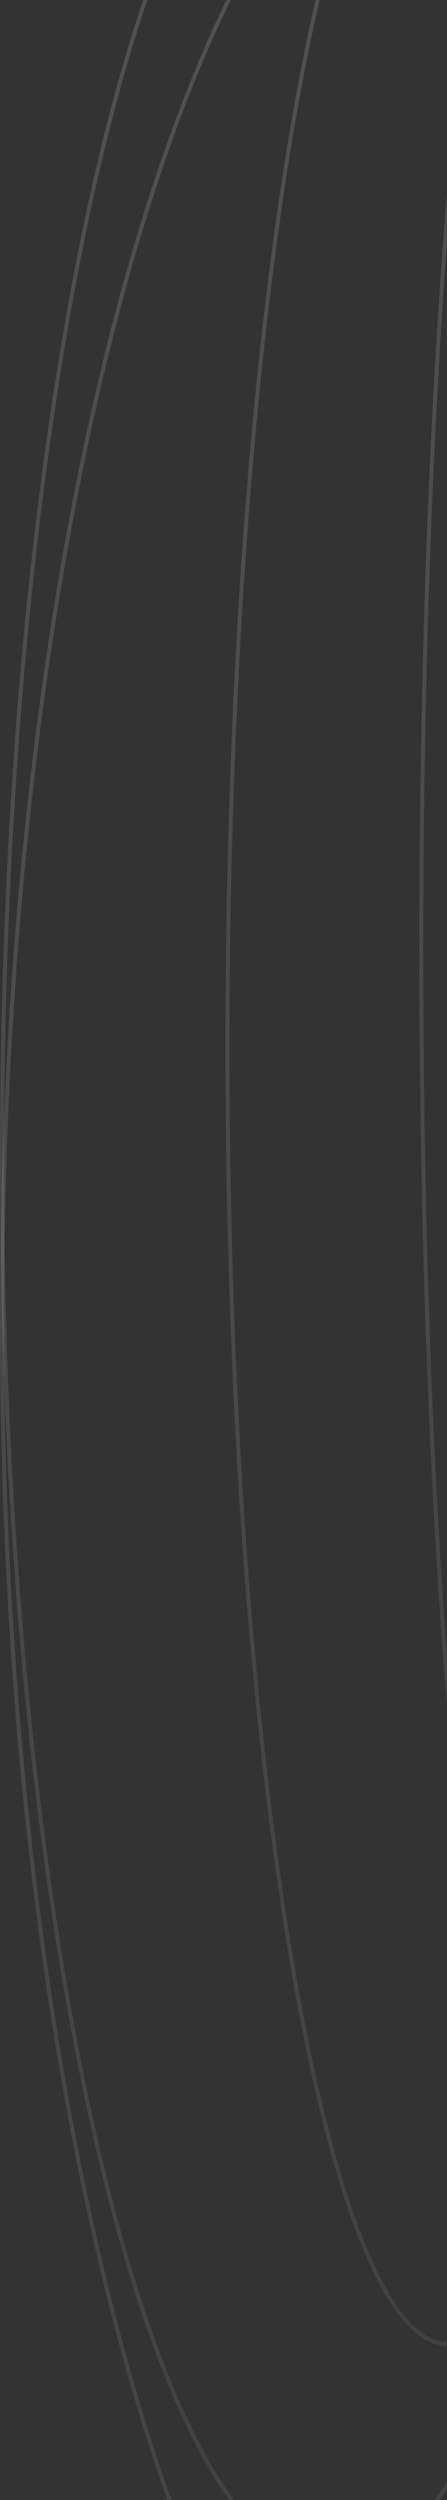 <svg width="113" height="632" viewBox="0 0 113 632" fill="none" xmlns="http://www.w3.org/2000/svg">
<rect x="0" y="0" width="113" height="632" fill="#333333" stroke="none"/>
<path d="M250.5 334C250.5 443.868 236.457 543.315 213.765 615.278C202.418 651.263 188.917 680.347 173.949 700.424C158.975 720.511 142.597 731.5 125.5 731.5C108.403 731.5 92.025 720.511 77.051 700.424C62.083 680.347 48.582 651.263 37.235 615.278C14.543 543.315 0.5 443.868 0.5 334C0.5 224.132 14.543 124.685 37.235 52.722C48.582 16.737 62.083 -12.347 77.051 -32.424C92.025 -52.511 108.403 -63.5 125.5 -63.5C142.597 -63.5 158.975 -52.511 173.949 -32.424C188.917 -12.347 202.418 16.737 213.765 52.722C236.457 124.685 250.5 224.132 250.5 334Z" stroke="url(#paint0_linear_2_2)" stroke-opacity="0.3"/>
<path d="M168.5 293C168.5 391.556 159.044 480.765 143.764 545.322C136.123 577.604 127.032 603.694 116.955 621.701C106.855 639.75 95.868 649.5 84.5 649.5C73.132 649.5 62.145 639.75 52.045 621.701C41.968 603.694 32.877 577.604 25.236 545.322C9.956 480.765 0.5 391.556 0.5 293C0.5 194.444 9.956 105.235 25.236 40.678C32.877 8.396 41.968 -17.694 52.045 -35.701C62.145 -53.75 73.132 -63.5 84.5 -63.5C95.868 -63.5 106.855 -53.75 116.955 -35.701C127.032 -17.694 136.123 8.396 143.764 40.678C159.044 105.235 168.5 194.444 168.5 293Z" stroke="url(#paint1_linear_2_2)" stroke-opacity="0.3"/>
<path d="M168.5 240C168.5 323.936 164.975 399.918 159.277 454.909C156.427 482.408 153.036 504.641 149.276 519.991C147.394 527.67 145.427 533.599 143.402 537.598C142.389 539.598 141.375 541.089 140.371 542.073C139.368 543.056 138.412 543.5 137.5 543.5C136.588 543.5 135.632 543.056 134.629 542.073C133.625 541.089 132.611 539.598 131.598 537.598C129.573 533.599 127.606 527.67 125.724 519.991C121.964 504.641 118.573 482.408 115.723 454.909C110.025 399.918 106.5 323.936 106.5 240C106.5 156.064 110.025 80.082 115.723 25.091C118.573 -2.408 121.964 -24.641 125.724 -39.991C127.606 -47.67 129.573 -53.599 131.598 -57.598C132.611 -59.598 133.625 -61.089 134.629 -62.073C135.632 -63.056 136.588 -63.5 137.5 -63.5C138.412 -63.5 139.368 -63.056 140.371 -62.073C141.375 -61.089 142.389 -59.598 143.402 -57.598C145.427 -53.599 147.394 -47.67 149.276 -39.991C153.036 -24.641 156.427 -2.408 159.277 25.091C164.975 80.082 168.5 156.064 168.5 240Z" stroke="url(#paint2_linear_2_2)" stroke-opacity="0.3"/>
<path d="M168.5 264.5C168.5 355.194 162.233 437.289 152.105 496.701C147.04 526.41 141.014 550.424 134.334 566.998C130.993 575.287 127.5 581.687 123.902 586.006C120.3 590.33 116.652 592.5 113 592.5C109.348 592.5 105.7 590.33 102.098 586.006C98.5 581.687 95.007 575.287 91.666 566.998C84.986 550.424 78.96 526.41 73.895 496.701C63.767 437.289 57.5 355.194 57.5 264.5C57.5 173.806 63.767 91.711 73.895 32.299C78.96 2.59 84.986 -21.424 91.666 -37.998C95.007 -46.287 98.5 -52.687 102.098 -57.006C105.7 -61.33 109.348 -63.5 113 -63.5C116.652 -63.5 120.3 -61.33 123.902 -57.006C127.5 -52.687 130.993 -46.287 134.334 -37.998C141.014 -21.424 147.04 2.59 152.105 32.299C162.233 91.711 168.5 173.806 168.5 264.5Z" stroke="url(#paint3_linear_2_2)" stroke-opacity="0.3"/>
<defs>
<linearGradient id="paint1_linear_2_2" x1="84.5" y1="-64" x2="84.5" y2="650" gradientUnits="userSpaceOnUse">
<stop stop-color="white" stop-opacity="0.5"/>
<stop offset="1" stop-color="white" stop-opacity="0.25"/>
</linearGradient>
<linearGradient id="paint2_linear_2_2" x1="137.5" y1="-64" x2="137.5" y2="544" gradientUnits="userSpaceOnUse">
<stop stop-color="white" stop-opacity="0.5"/>
<stop offset="1" stop-color="white" stop-opacity="0.25"/>
</linearGradient>
<linearGradient id="paint3_linear_2_2" x1="113" y1="-64" x2="113" y2="593" gradientUnits="userSpaceOnUse">
<stop stop-color="white" stop-opacity="0.5"/>
<stop offset="1" stop-color="white" stop-opacity="0.25"/>
</linearGradient>
<linearGradient id="paint0_linear_2_2" x1="125.5" y1="-64" x2="125.5" y2="732" gradientUnits="userSpaceOnUse">
<stop stop-color="white" stop-opacity="0.5"/>
<stop offset="1" stop-color="white" stop-opacity="0.25"/>
</linearGradient>
</defs>
</svg>
